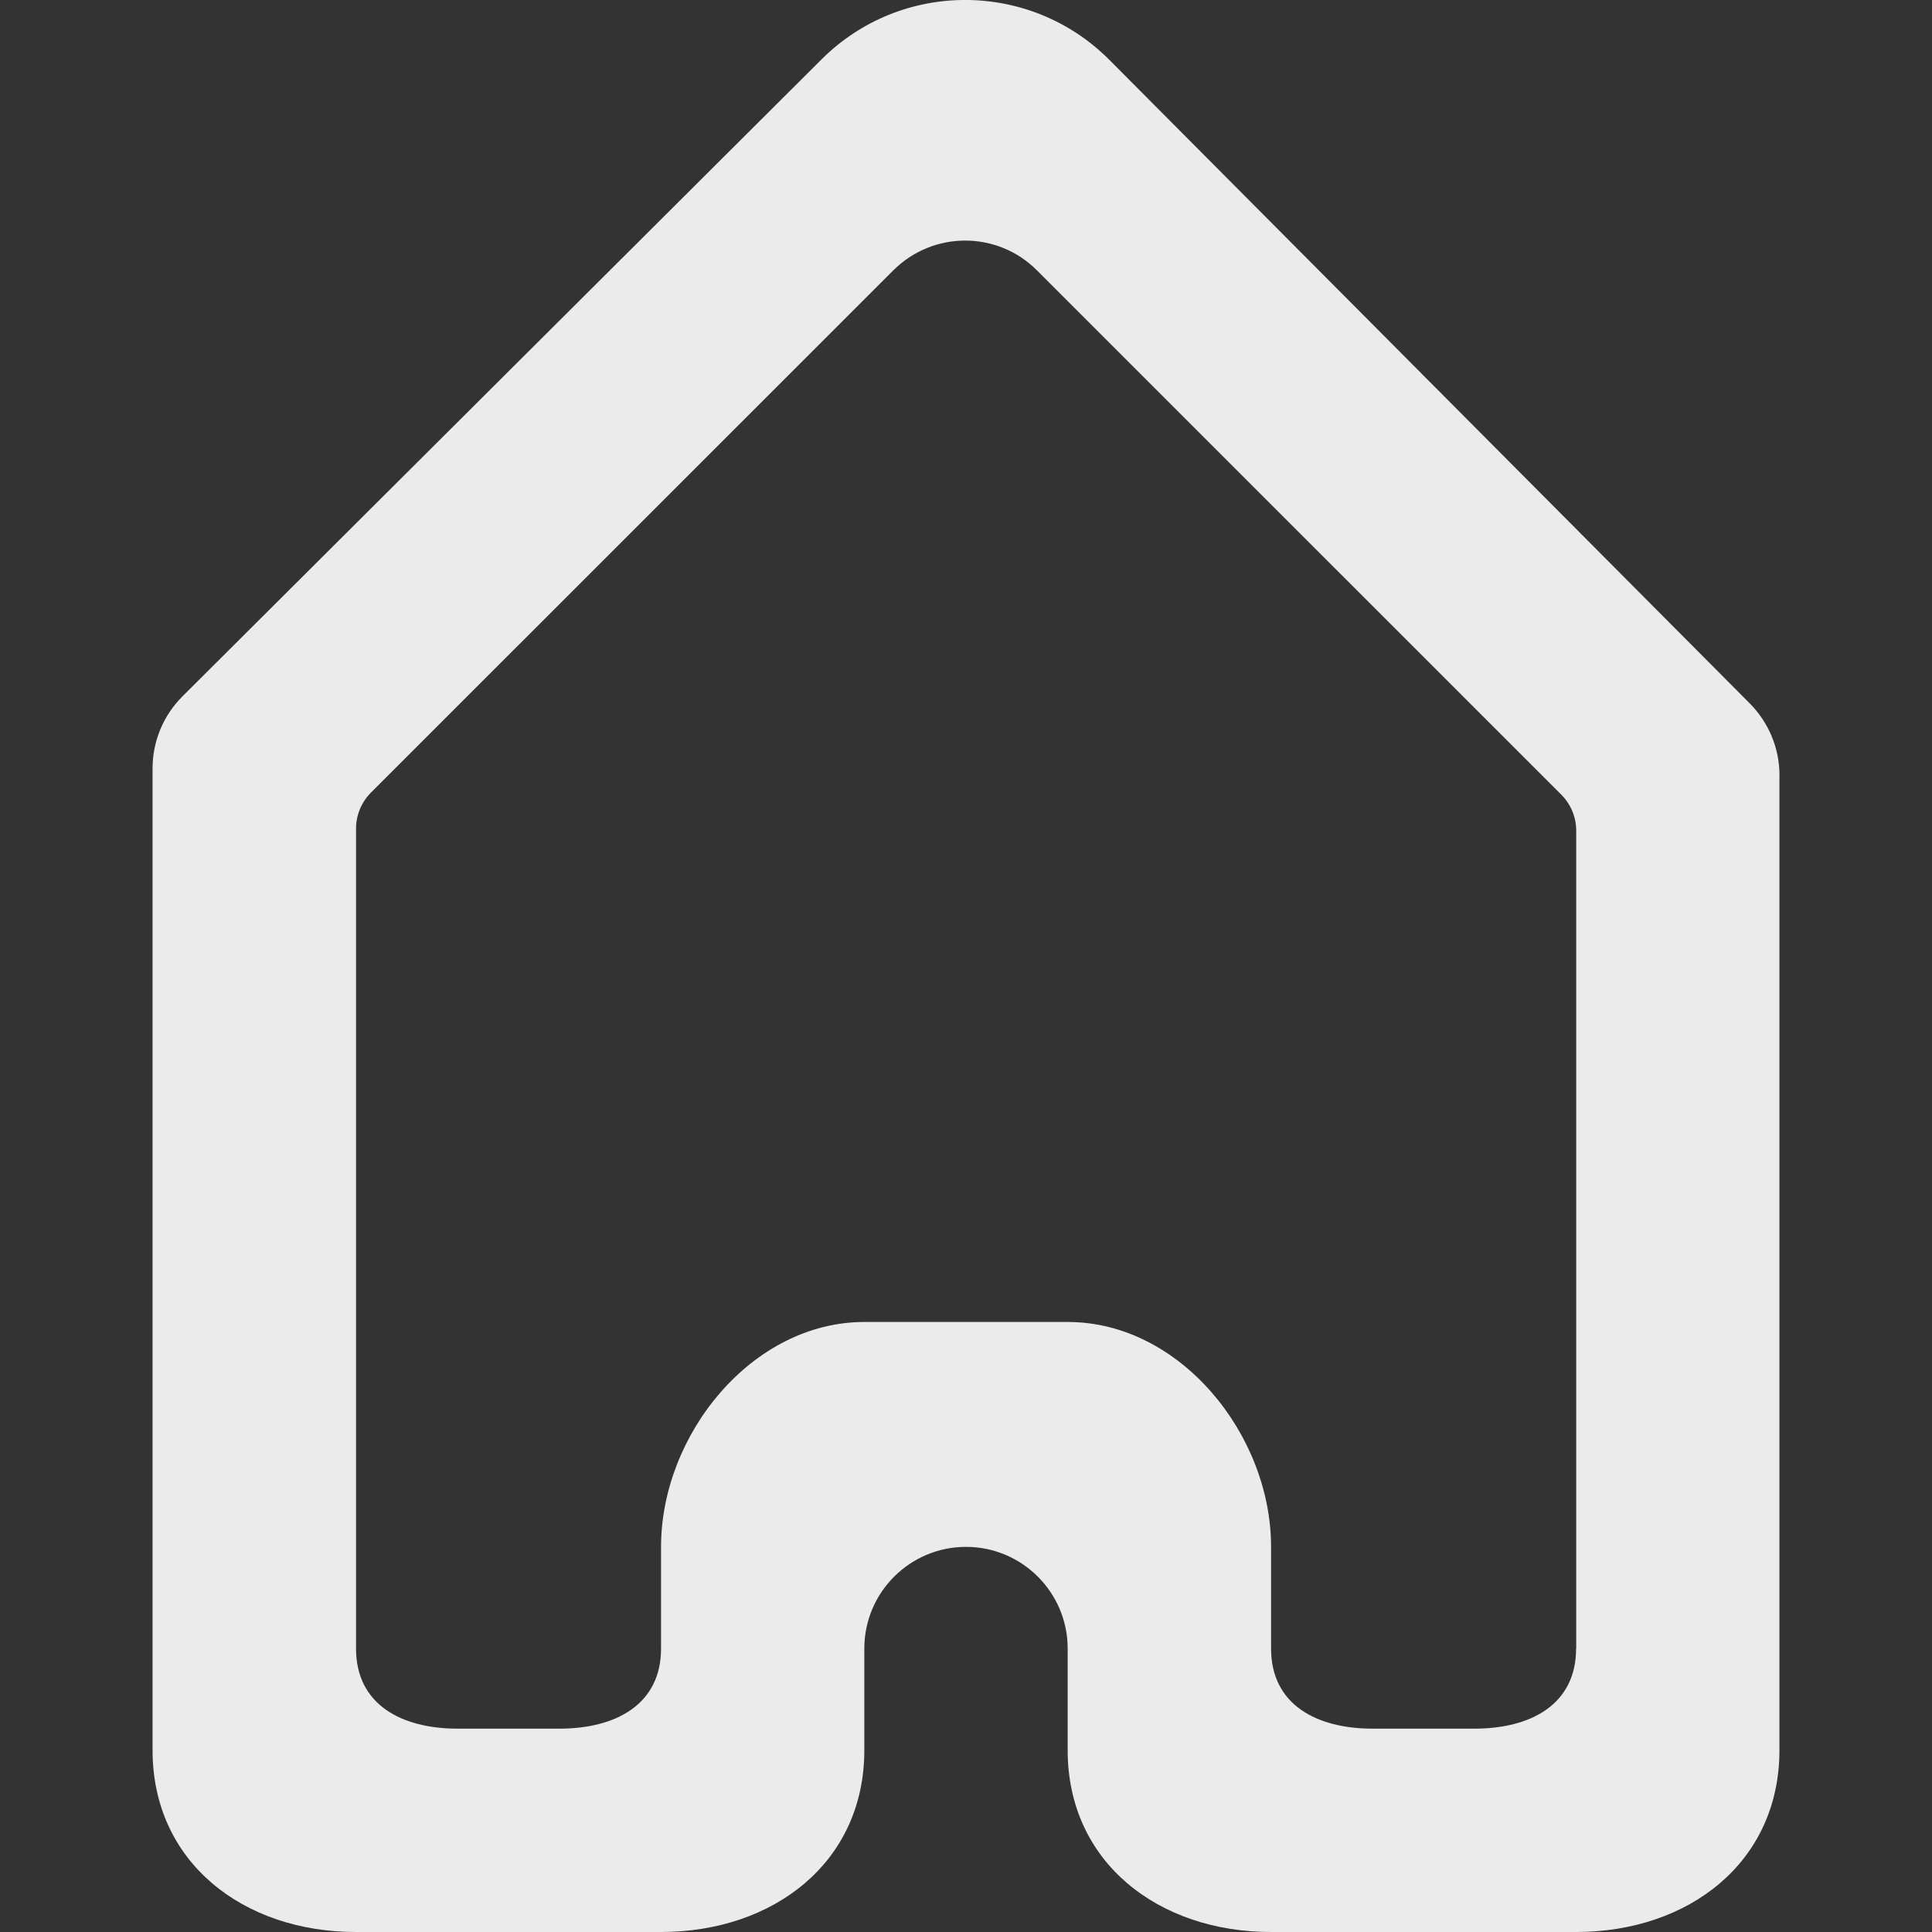 <!-- Generated by IcoMoon.io -->
<svg version="1.1" xmlns="http://www.w3.org/2000/svg" width="32" height="32" viewBox="0 0 32 32">
<rect x="0" y="0" width="32" height="32" fill="#333333" stroke="none"/>
<title>as-home-</title>
<path fill="#ebebeb" d="M26.105 27.305c0 0.93-0.755 1.327-1.684 1.327h-1.684c-0.93 0-1.684-0.397-1.684-1.327v-1.684c0-1.861-1.507-3.725-3.368-3.725h-3.368c-1.861 0-3.368 1.864-3.368 3.725v1.684c0 0.93-0.755 1.327-1.684 1.327h-1.684c-0.93 0-1.684-0.397-1.684-1.327v-13.58c0-0.224 0.089-0.438 0.246-0.596l8.652-8.65c0.659-0.659 1.725-0.659 2.381 0l8.685 8.684c0.157 0.158 0.246 0.372 0.246 0.595v13.548zM29.474 12.842c0-0.446-0.177-0.872-0.49-1.189l-10.609-10.661c-1.314-1.319-3.448-1.324-4.766-0.010l-10.587 10.552c-0.317 0.317-0.495 0.744-0.495 1.192v16.263c0 1.861 1.507 3.011 3.368 3.011h5.053c1.861 0 3.368-1.15 3.368-3.011v-1.684c0-0.93 0.755-1.684 1.684-1.684s1.684 0.755 1.684 1.684v1.684c0 1.861 1.507 3.011 3.368 3.011h5.053c1.861 0 3.368-1.15 3.368-3.011v-16.146z"></path>
</svg>
